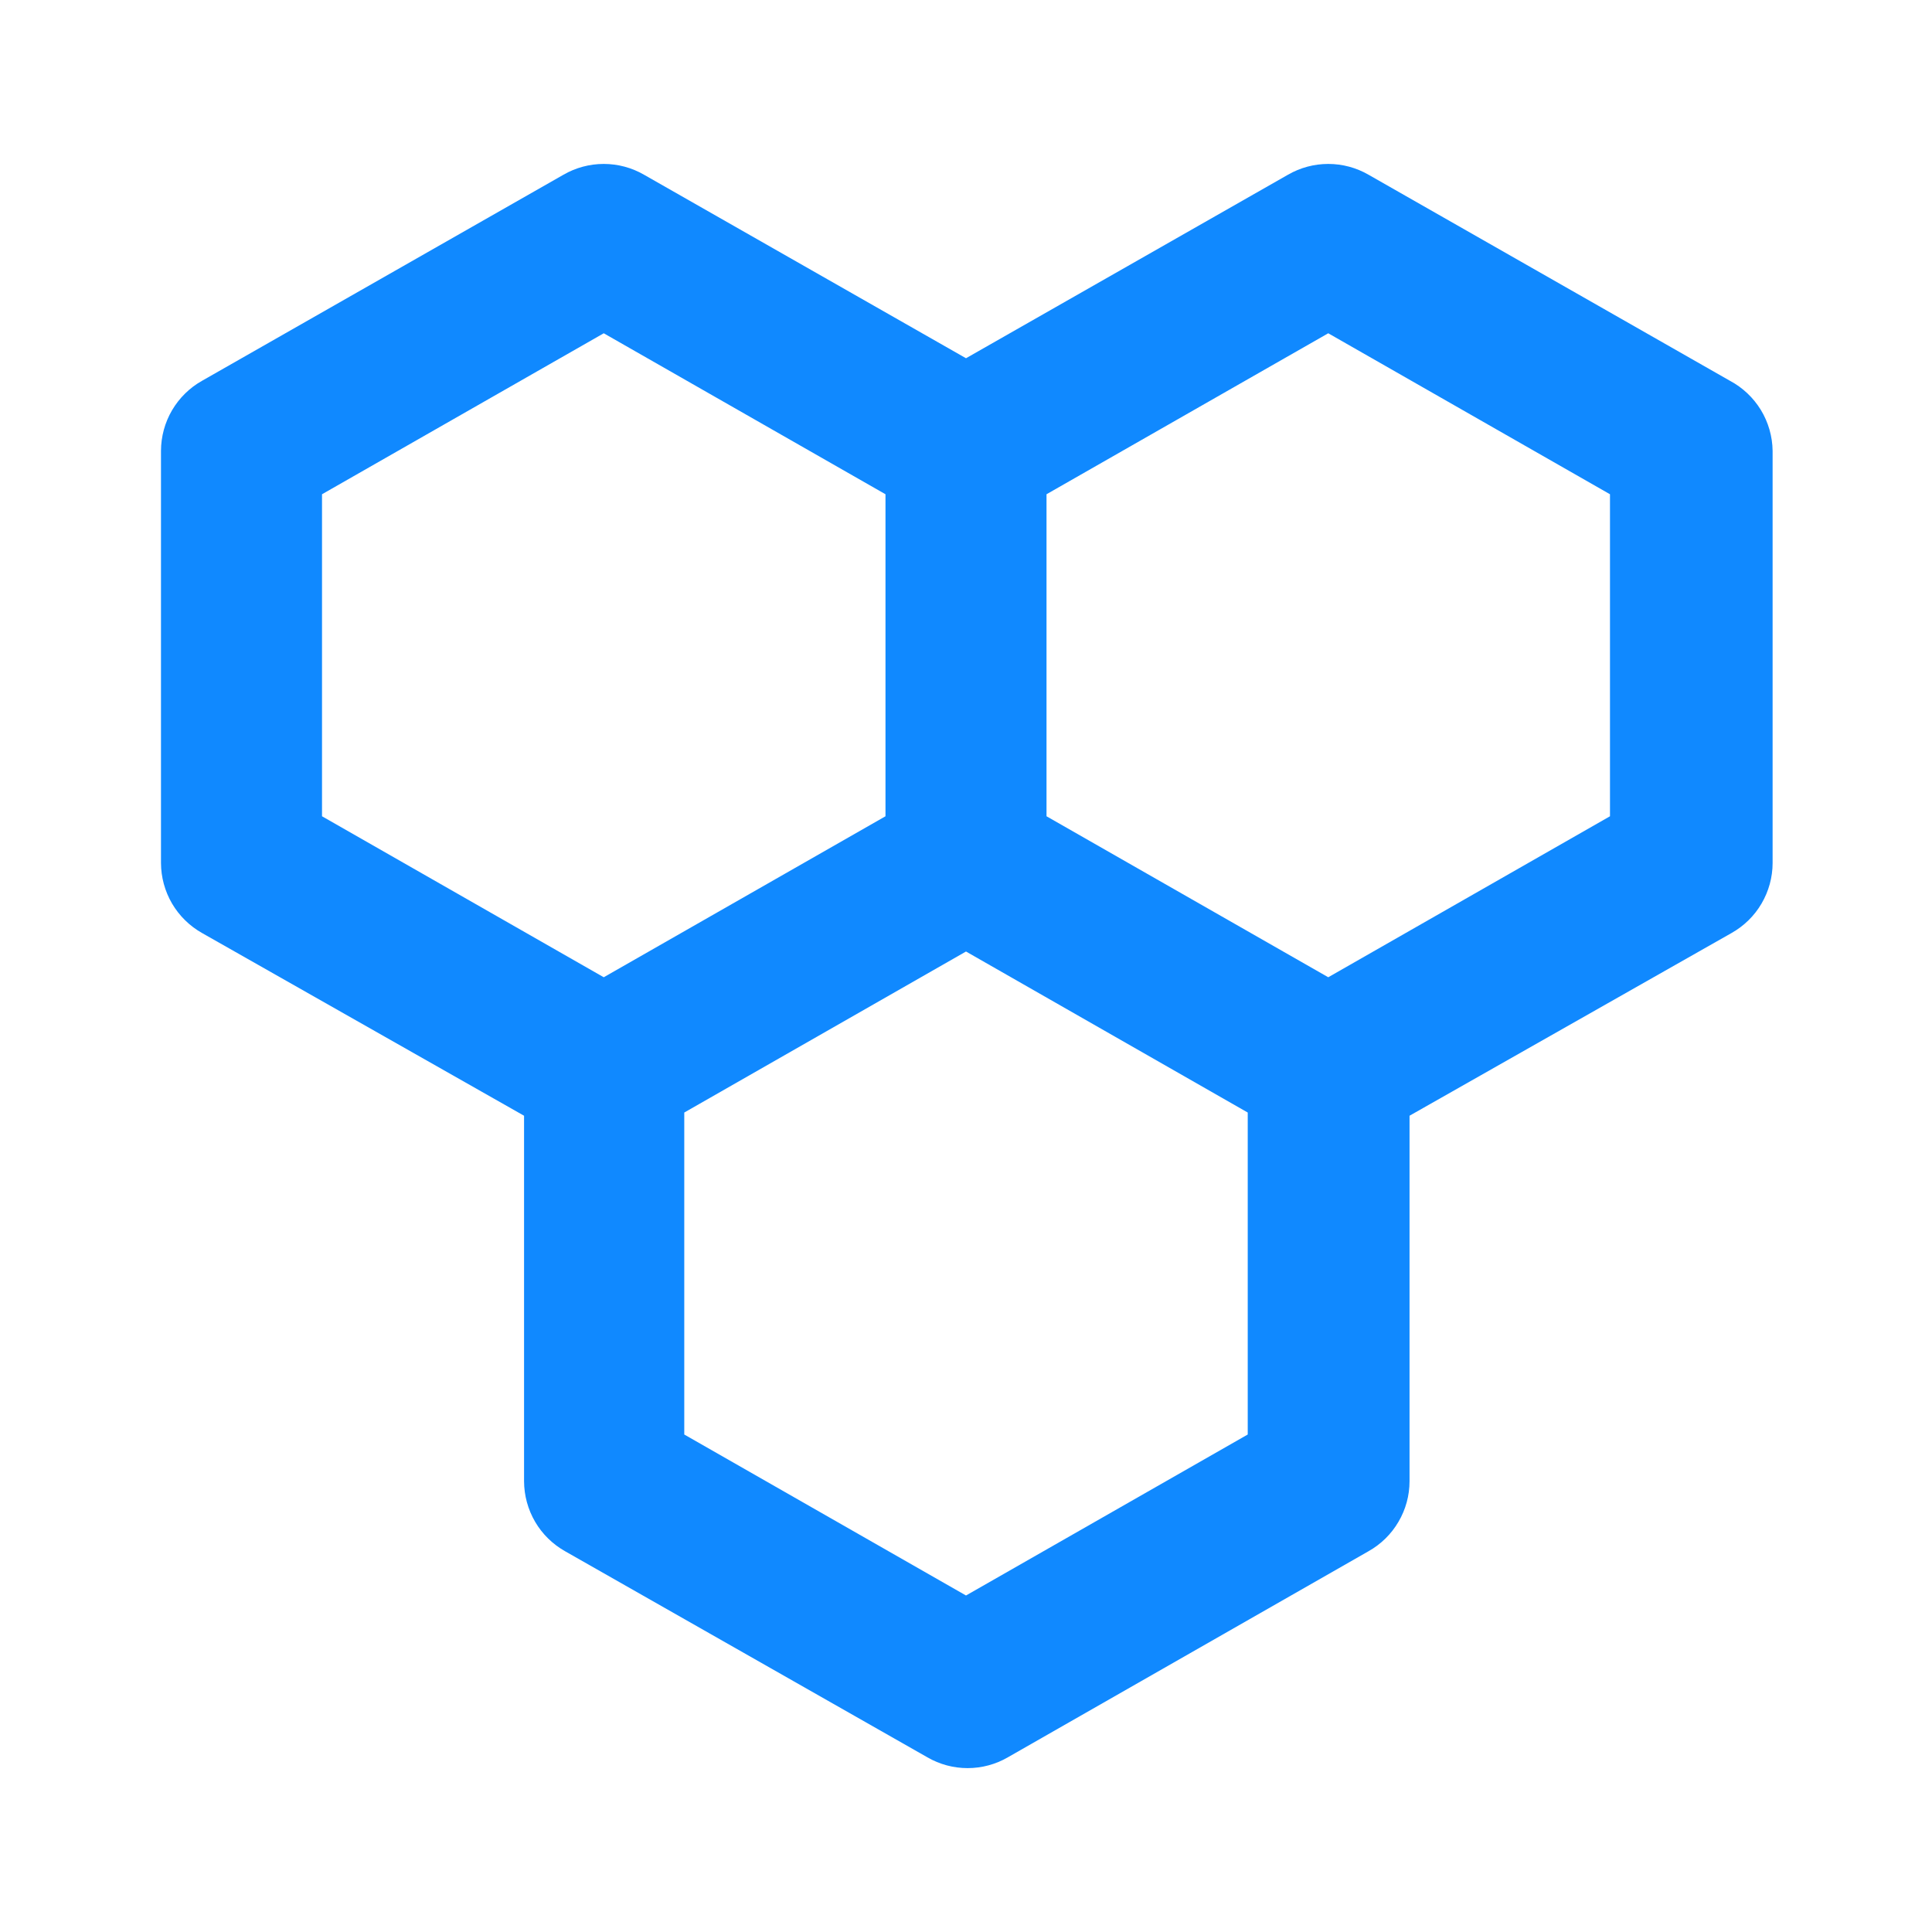 <svg width="40" height="40" viewBox="0 0 40 40" fill="none" xmlns="http://www.w3.org/2000/svg">
<path d="M35.817 7.884L28.333 3.617C28.08 3.471 27.793 3.394 27.5 3.394C27.207 3.394 26.92 3.471 26.667 3.617L20 7.417L13.333 3.617C13.08 3.471 12.793 3.394 12.5 3.394C12.207 3.394 11.92 3.471 11.667 3.617L4.183 7.884C3.926 8.028 3.712 8.239 3.562 8.494C3.413 8.748 3.334 9.038 3.333 9.334V17.867C3.334 18.162 3.413 18.452 3.562 18.707C3.712 18.962 3.926 19.172 4.183 19.317L10.85 23.1V30.667C10.851 30.962 10.93 31.252 11.079 31.507C11.228 31.762 11.443 31.972 11.7 32.117L19.2 36.383C19.453 36.53 19.741 36.607 20.033 36.607C20.326 36.607 20.613 36.53 20.867 36.383L28.333 32.117C28.591 31.972 28.805 31.762 28.954 31.507C29.104 31.252 29.183 30.962 29.183 30.667V23.1L35.85 19.317C36.107 19.172 36.322 18.962 36.471 18.707C36.62 18.452 36.7 18.162 36.7 17.867V9.334C36.696 9.035 36.612 8.743 36.457 8.488C36.301 8.233 36.08 8.024 35.817 7.884ZM6.667 16.9V10.233L12.5 6.9L18.333 10.233V16.9L12.5 20.233L6.667 16.9ZM25.833 29.7L20 33.033L14.167 29.7V23.034L20 19.7L25.833 23.034V29.7ZM33.333 16.9L27.5 20.233L21.667 16.9V10.233L27.5 6.9L33.333 10.233V16.9Z" fill="#1089FF"/>
</svg>
